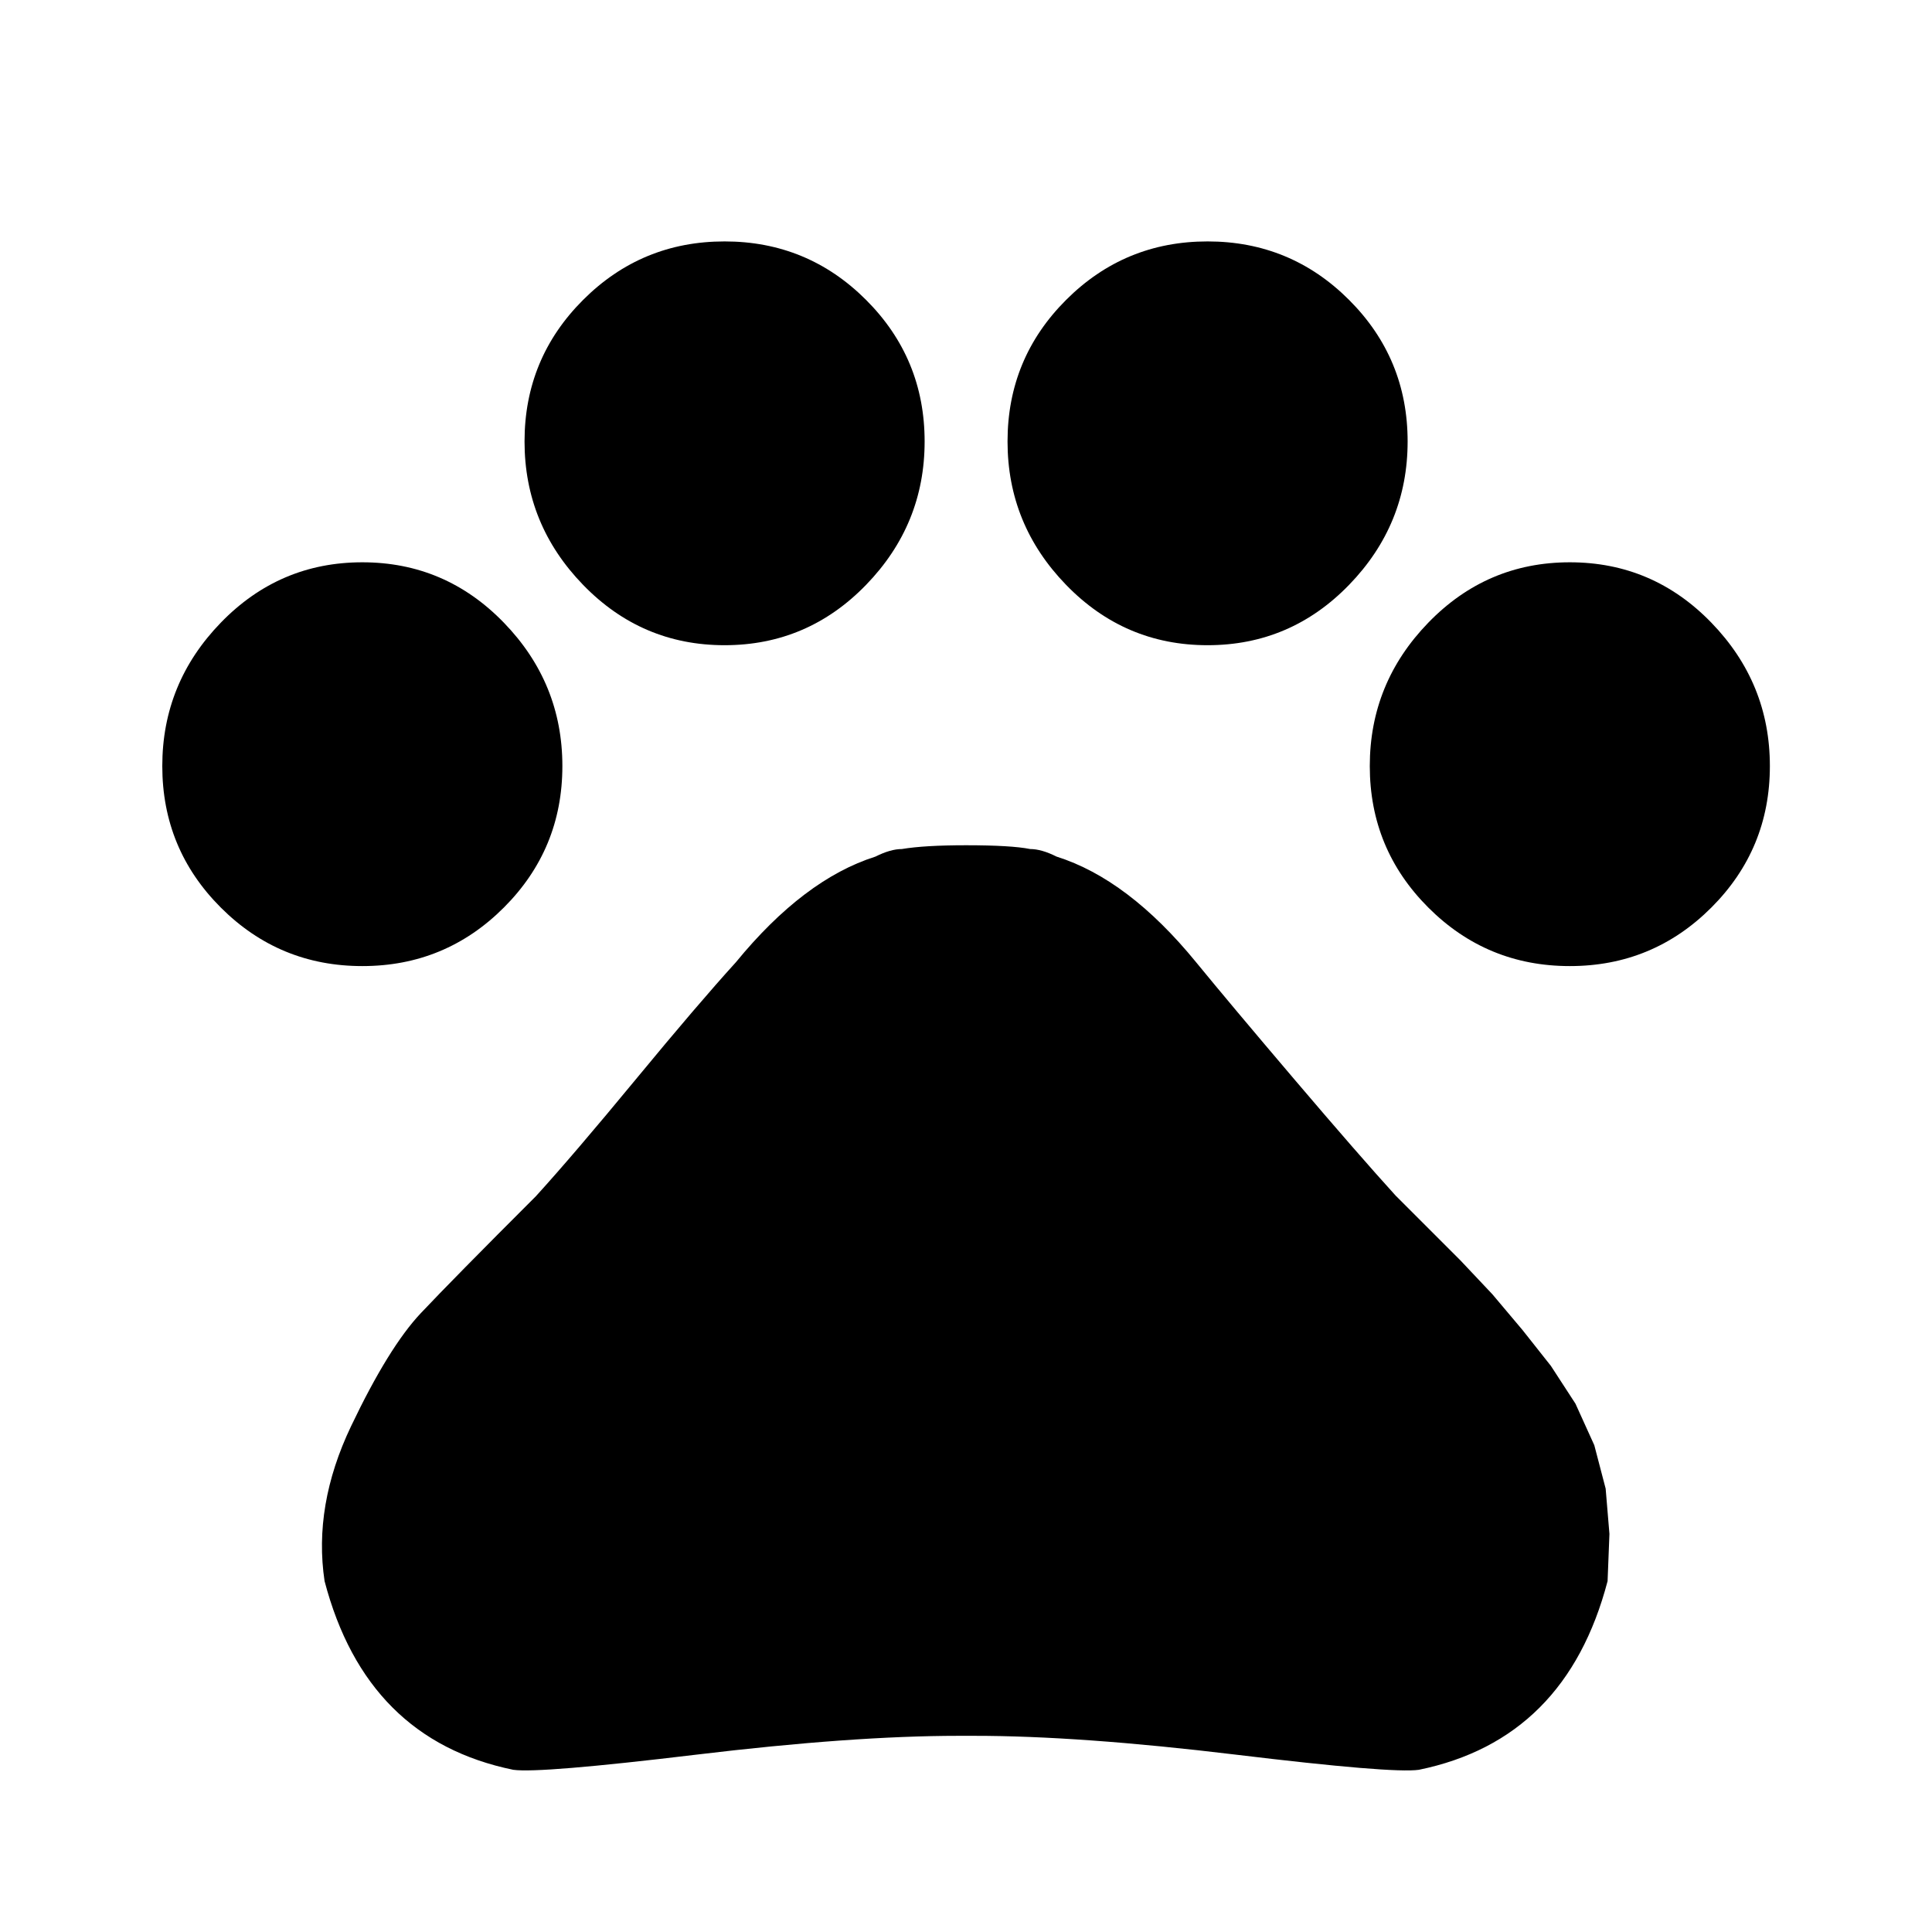 <svg xmlns="http://www.w3.org/2000/svg" width="24" height="24"><path d="M17.344 14.859l.797.797.398.422.375.445.352.445.305.469.234.516.141.539.047.563-.023.586q-.516 1.969-2.344 2.344-.328.047-2.273-.188t-3.258-.234h-.188q-1.313 0-3.258.234t-2.273.188q-1.828-.375-2.344-2.344-.141-.938.328-1.922t.867-1.406 1.43-1.453q.469-.516 1.242-1.453t1.242-1.453q.844-1.031 1.734-1.313.188-.094.328-.094.281-.047.797-.047.563 0 .797.047.141 0 .328.094.891.281 1.734 1.313.422.516 1.219 1.453t1.266 1.453zm-.328-5.343q0-1.031.727-1.781t1.758-.75 1.758.75.727 1.781-.727 1.758-1.758.727-1.758-.727-.727-1.758zm-4.5-4.032q0-1.031.727-1.758t1.758-.727 1.758.727.727 1.758-.727 1.781-1.758.75-1.758-.75-.727-1.781zm-6 0q0-1.031.727-1.758t1.758-.727 1.758.727.727 1.758-.727 1.781-1.758.75-1.758-.75-.727-1.781zm-4.5 4.032q0-1.031.727-1.781t1.758-.75 1.758.75.727 1.781-.727 1.758-1.758.727-1.758-.727-.727-1.758z"/></svg>